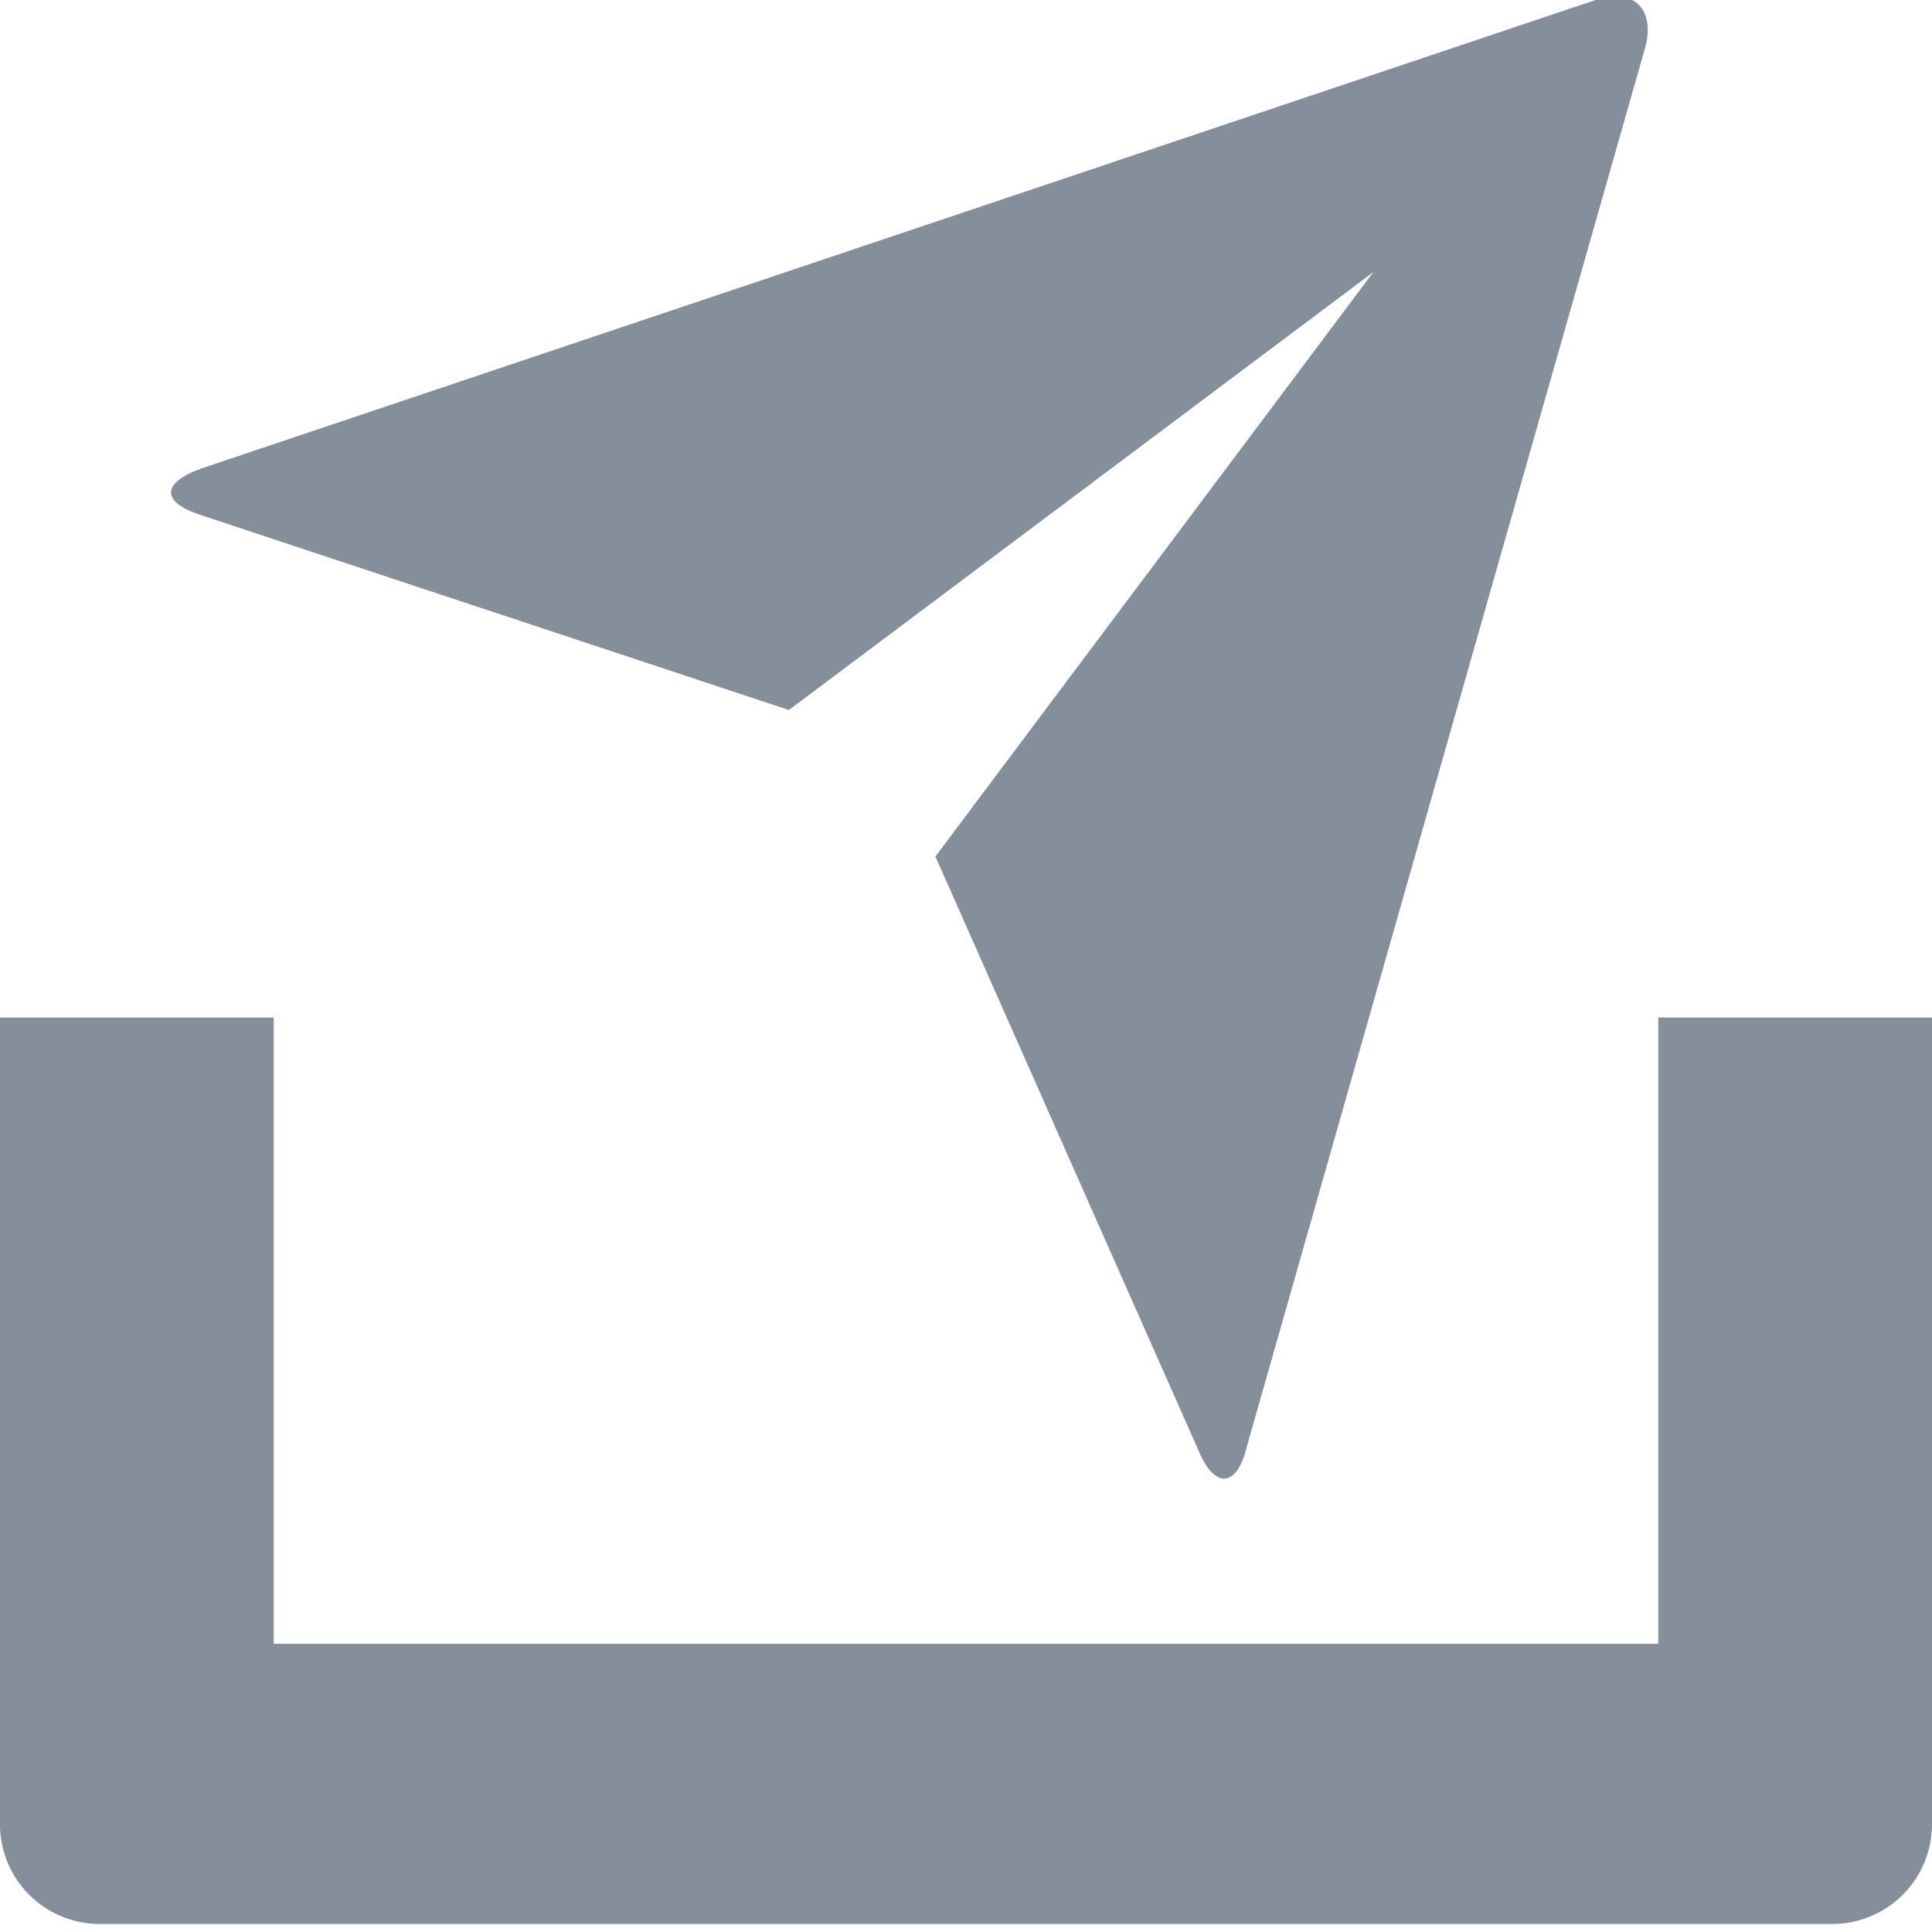 <svg id="图层_1" data-name="图层 1" xmlns="http://www.w3.org/2000/svg" width="12" height="12" viewBox="0 0 12 12"><defs><style>.cls-1{fill:#324558;opacity:0.6;}</style></defs><path class="cls-1" d="M1.7,10.21h8.6V6.32H12v5a.62.62,0,0,1-.6.63H.6a.62.62,0,0,1-.6-.63v-5H1.7Z"/><path class="cls-1" d="M1.25,3.2C1,3.12,1,3,1.25,2.91L9.91,0c.24-.08.37.06.31.29L7.74,9c-.06.24-.2.25-.3,0L5.81,5.32,8.53,1.69,4.9,4.41Z"/></svg>